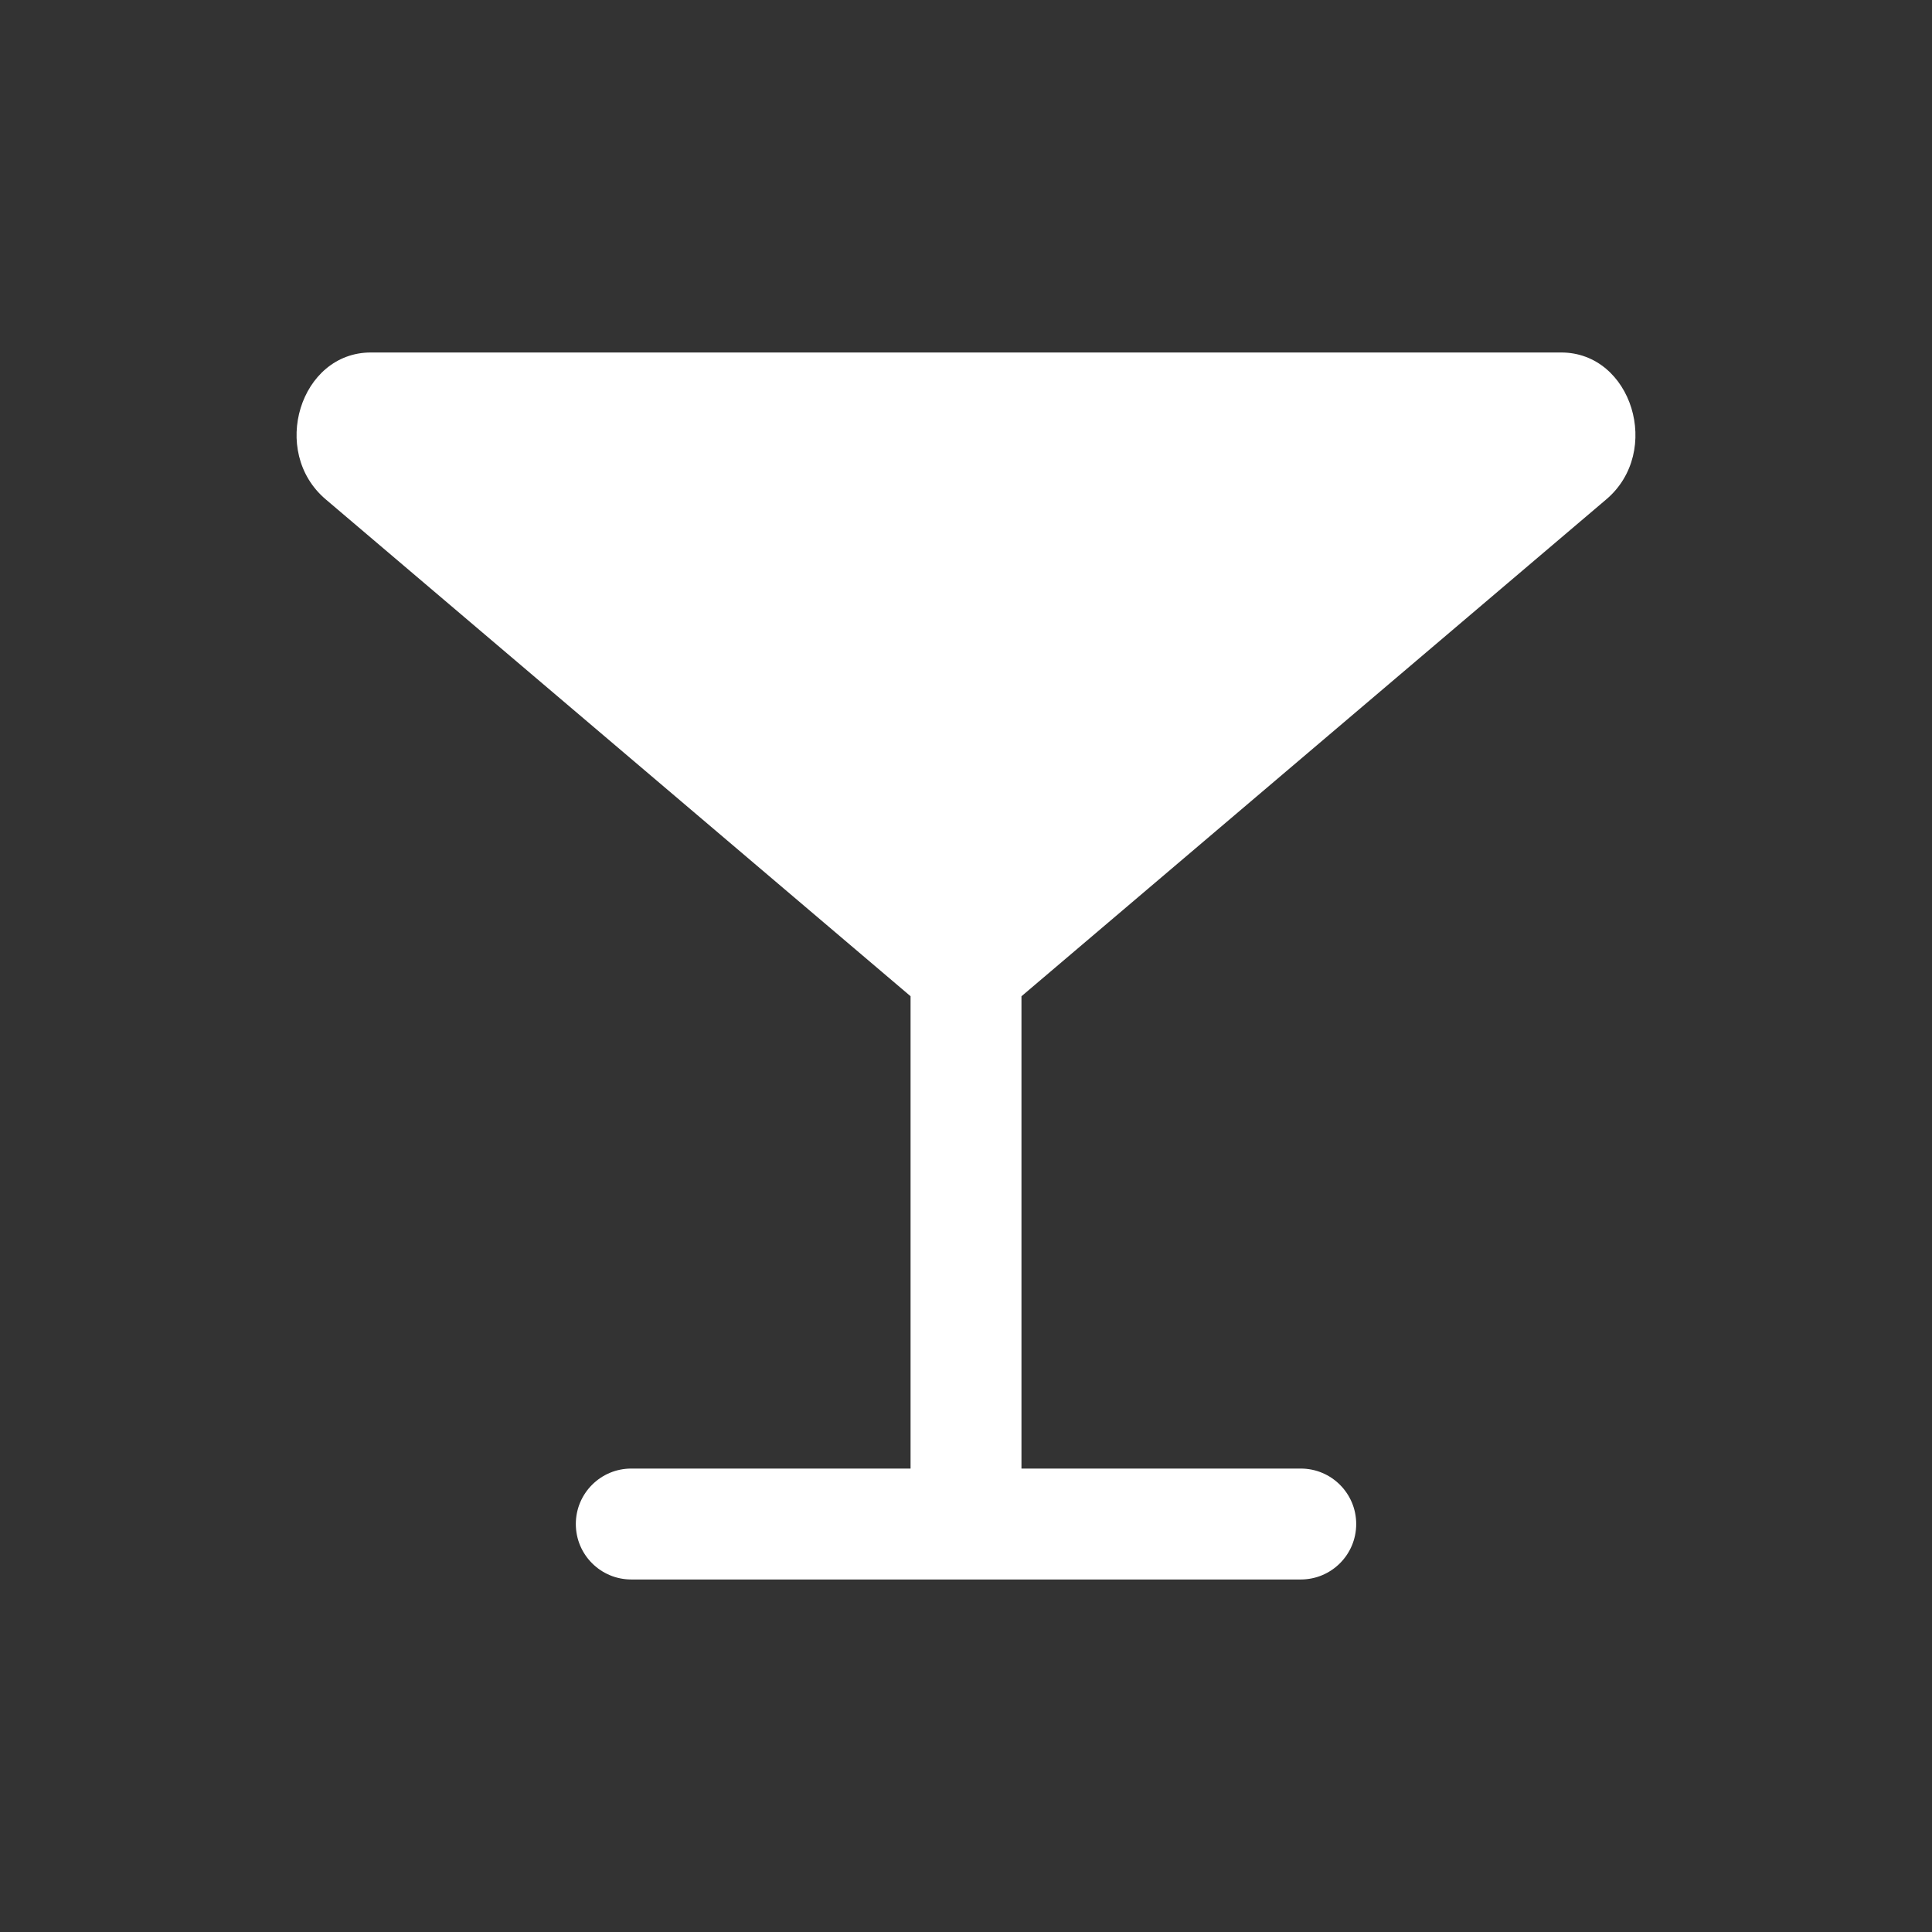 <svg version="1.1" xmlns="http://www.w3.org/2000/svg" xmlns:xlink="http://www.w3.org/1999/xlink" x="0px" y="0px"
	 viewBox="0 0 65 65" style="enable-background:new 0 0 65 65;" xml:space="preserve">
<rect x="0" y="0" width="65" height="65" fill="#333333" stroke="none"/>
<style type="text/css">
	.st0{fill:#001525;}
	.st1{clip-path:url(#SVGID_10_);}
	.st2{clip-path:url(#SVGID_20_);}
	.st3{fill:#FFFFFF;}
	.st4{fill:none;stroke:#FFFFFF;stroke-width:0.25;stroke-miterlimit:10;}
	.st5{fill:none;stroke:#001525;stroke-width:0.25;stroke-miterlimit:10;}
	.st6{fill:none;stroke:#FF0000;stroke-miterlimit:10;}
</style>
<g id="背景">
</g>
<g id="画像">
</g>
<g id="レイヤー_5">
	<path class="st3" d="M52.524,11.859H12.476c-2.381,0-3.408,3.335-1.52,4.939l19.679,16.719v15.891h-9.396
		c-1.031,0-1.866,0.835-1.866,1.866c0,1.031,0.835,1.866,1.866,1.866h22.523c1.031,0,1.866-0.835,1.866-1.866
		c0-1.031-0.835-1.866-1.866-1.866h-9.396V33.518l19.679-16.72C55.932,15.194,54.906,11.859,52.524,11.859z"/>
</g>
<g id="補足">
</g>
</svg>
